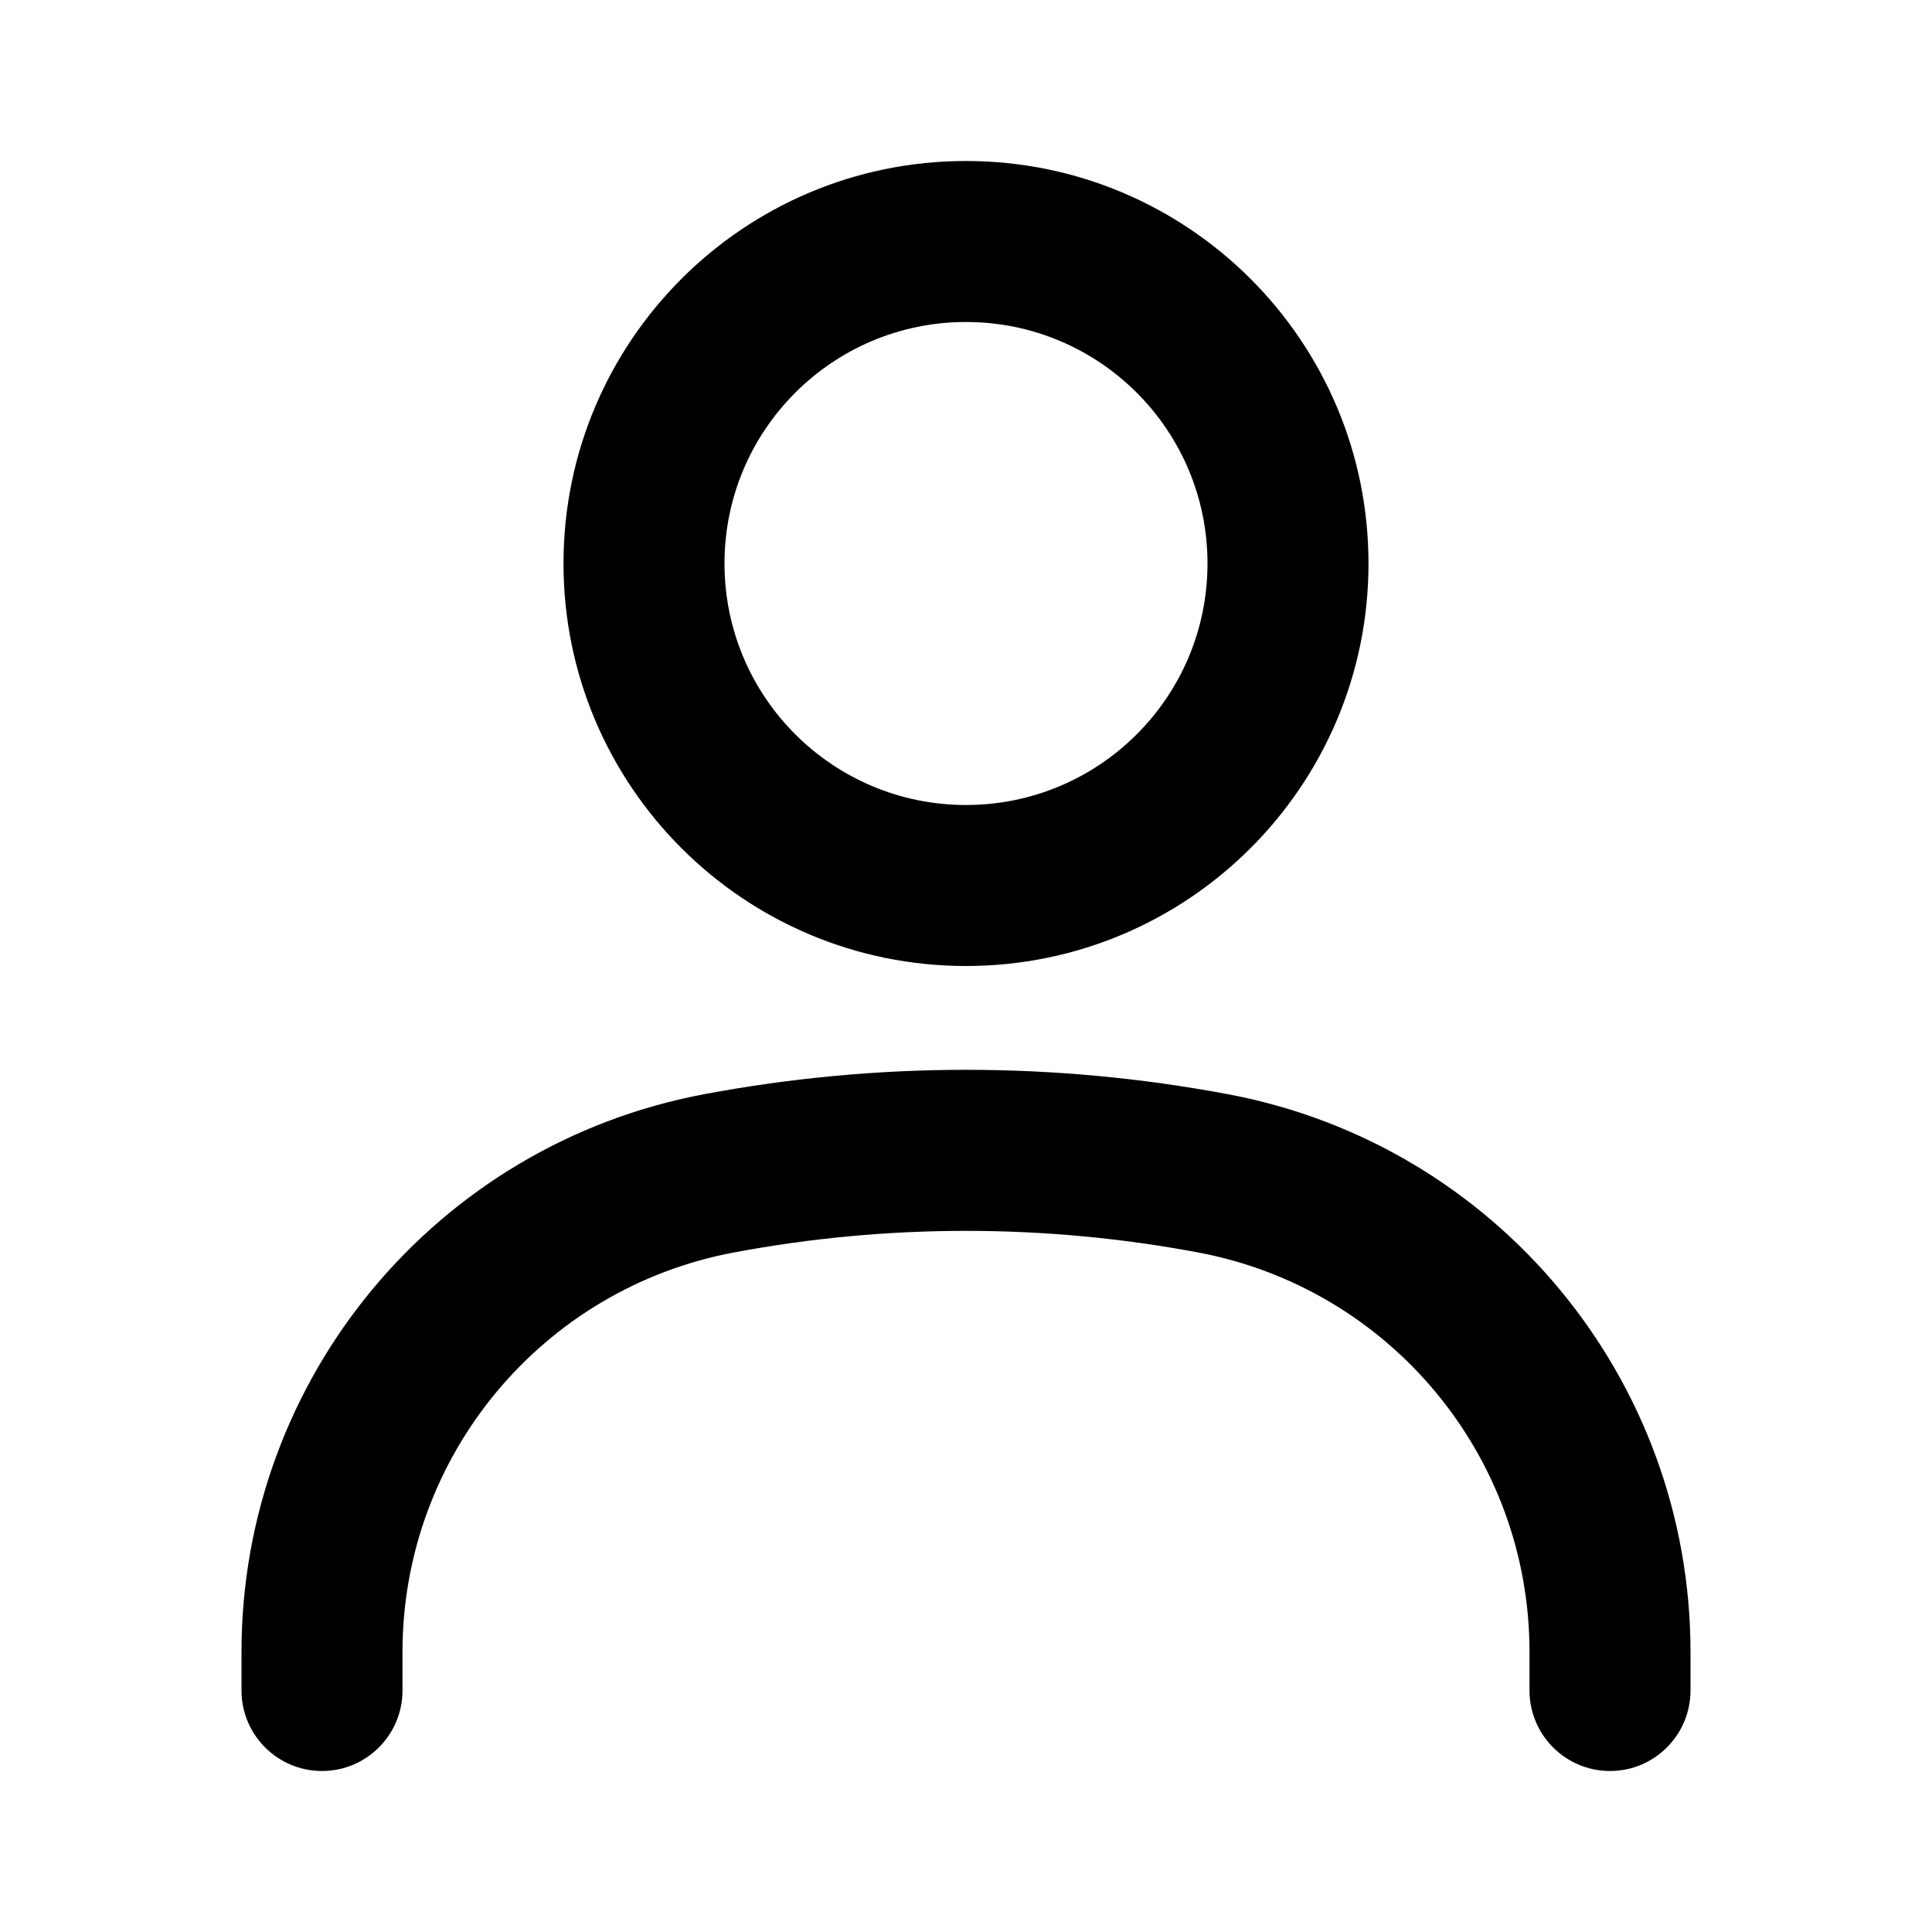 <svg width="1em" height="1em" viewBox="0 0 24 24" fill="none" xmlns="http://www.w3.org/2000/svg">
<path fill="currentColor" fill-rule="evenodd" clip-rule="evenodd" d="M9 7C9 5.343 10.343 4 12 4C13.657 4 15 5.343 15 7C15 8.657 13.657 10 12 10C10.343 10 9 8.657 9 7ZM12 2C9.239 2 7 4.239 7 7C7 9.761 9.239 12 12 12C14.761 12 17 9.761 17 7C17 4.239 14.761 2 12 2ZM21 20.52C21 17.128 18.584 14.217 15.25 13.592C13.102 13.189 10.898 13.189 8.75 13.592C5.416 14.217 3 17.128 3 20.52V21C3 21.552 3.448 22 4 22C4.552 22 5 21.552 5 21V20.52C5 18.091 6.731 16.006 9.119 15.558C11.023 15.201 12.977 15.201 14.881 15.558C17.27 16.006 19 18.091 19 20.52V21C19 21.552 19.448 22 20 22C20.552 22 21 21.552 21 21V20.52Z" />
</svg>
